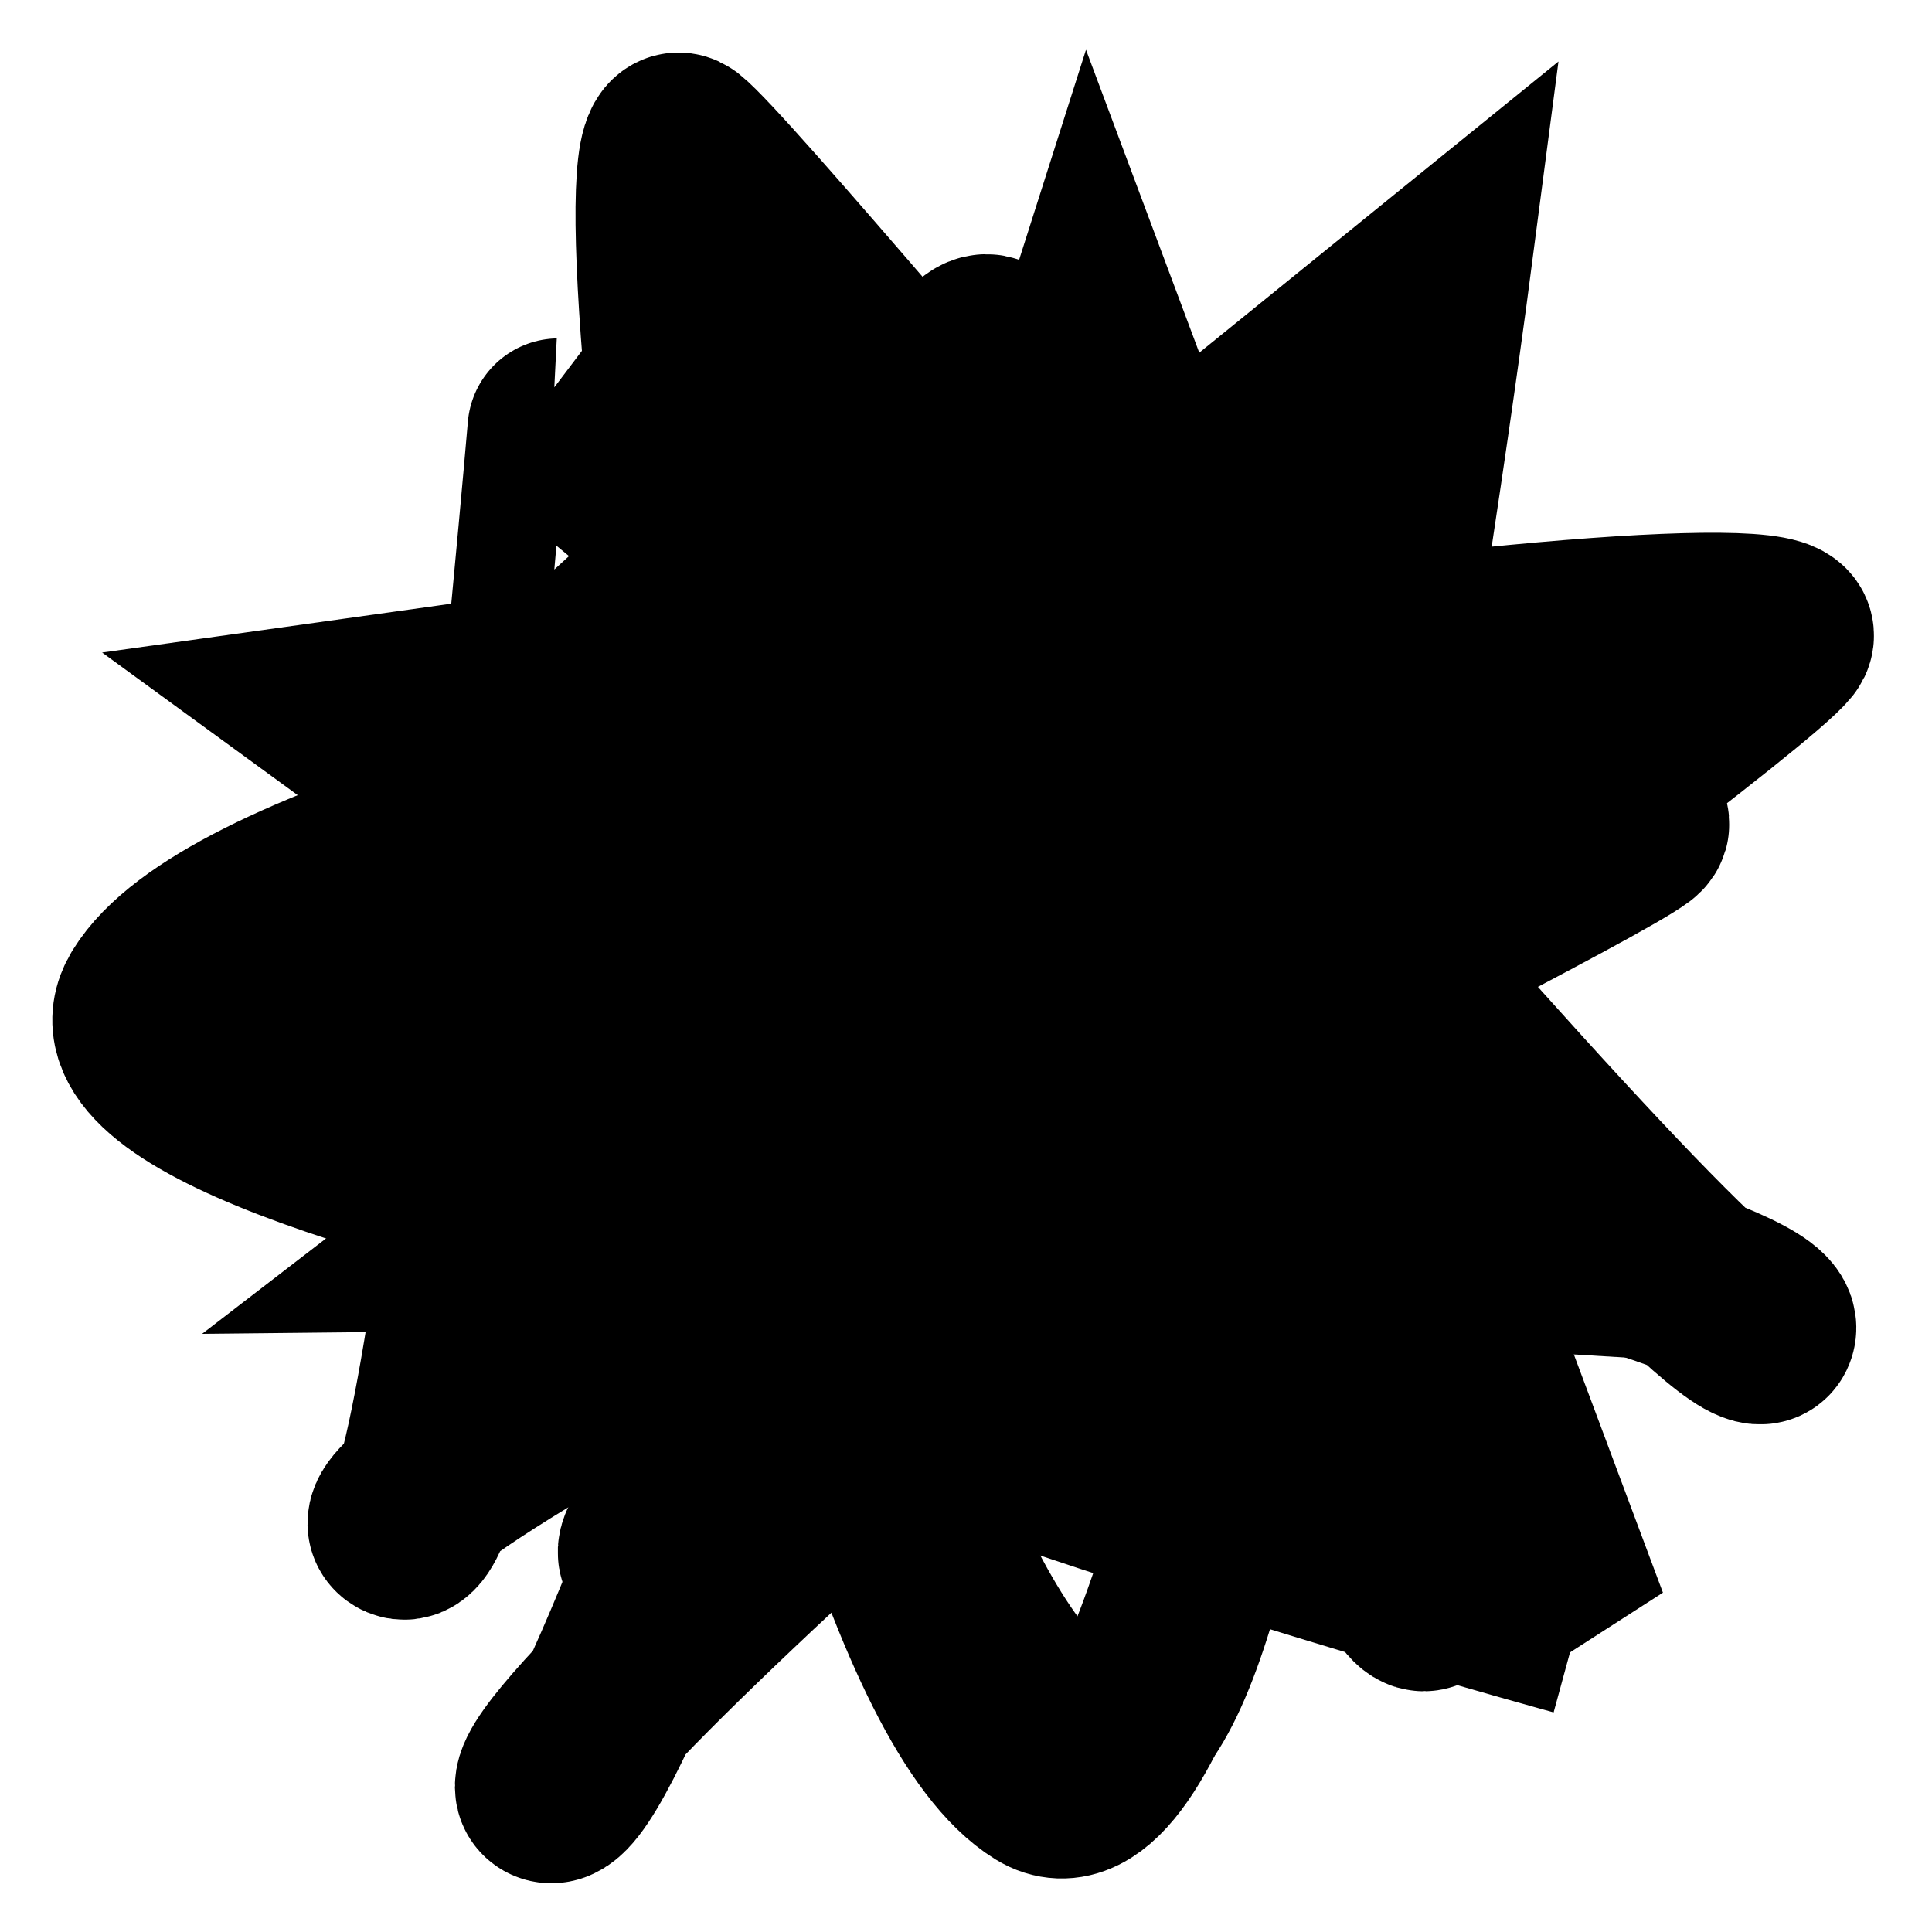<svg id="hayta" data-name="Layer 1" xmlns="http://www.w3.org/2000/svg" viewBox="0 0 350 350">
  <defs>
    
    <filter id="AI_GaussianBlur_6" name="AI_GaussianBlur_6">
      <feGaussianBlur stdDeviation="4" in="SourceGraphic"/>
    </filter>
    
    <style>
      .cls-1,.cls-2{fill:none;}
      .cls-1{stroke:#000;stroke-width:33px;}
      
      .framegroup{
      filter:url(#AI_GaussianBlur_6);}
      
      .flickbook{
  animation: flickbook .6s infinite steps(1);
}
@keyframes flickbook {
  0% , 100%, 33.3%, 66.66%{ opacity: 0}
  33.33%, 66.6%{ opacity: 1}
}
#frame1{
  animation-delay: .2s;
}
#frame2{
  animation-delay: -.2s;
}
    </style>
  </defs>
  <title>
    haters-base2
  </title>
  <g class="framegroup">
  <g id="frame1" class="flickbook">
    <path id="rear" class="cls-1 " d="M260.6 50L98.4 181.5s226.5 46.8 221.3 59.5-183-204.3-196.1-214.7 20.9 269.2 65.4 296.5C222.2 343.1 260.6 50 260.6 50z"/>
    <path id="rear2" class="cls-1" d="M246.3 244.8L195.2 94.4S130.7 287.1 118.1 282s194.2-153.3 204.6-166.2-268.3 20.7-295.5 65c-20.3 32.9 219.1 64 219.1 64z"/>
    <path id="Ellipse" d="M104.8 172.7c0-45.3 31.2-82.1 69.7-82.1s69.7 36.7 69.7 82.1-31.2 82.1-69.7 82.1-69.7-36.8-69.7-82.1z"/>
  </g>
  <g id="frame2"  class="flickbook">
    <path id="rear3" class="cls-1" d="M237.4 107.9L85.8 224.6s182.4-2 177.3 10.6S141.3 88 128.3 77.6s20.6 209.1 65.1 236.4c33.2 20.3 44-206.1 44-206.1z"/>
    <path id="rear4" class="cls-1" d="M285.8 294.3L198 59.5s-85.9 270.2-98.5 265.1S280 157.3 290.4 144.3s-197 7.3-224.2 51.5c-20.3 33 219.6 98.5 219.6 98.5z"/>
    <path id="Ellipse2" d="M107.8 186.7c0-45.3 31.2-82.1 69.7-82.1s69.7 36.7 69.7 82.1-31.2 82.1-69.7 82.1-69.7-36.8-69.7-82.1z"/>
  </g>
  <g id="frame3" class="flickbook">
    <path id="rear5" class="cls-1" d="M253.5 102L61.2 128.9s205.4 149.6 197.4 160.6S190.2 76.6 180 63.3s-53.5 154.2-16.9 191.4c27.3 27.8 90.4-152.7 90.4-152.7z"/>
    <path id="rear6" class="cls-1" d="M284.3 228.8l-183.1-151S83.5 284.7 72.6 276.7 283 160.1 296.2 150.1s-203.9 0-241 36.3c-27.6 27 229.1 42.4 229.1 42.4z"/>
    <path id="Ellipse3" d="M105.9 155.8c10.9-43.9 50.1-71.9 87.4-62.5s58.7 52.5 47.7 96.4-50.1 71.9-87.4 62.5-58.7-52.5-47.7-96.4z"/>
  </g>
  </g>
  <path class="cls-2" d="M0 0h350v350H0z"/>
</svg>

